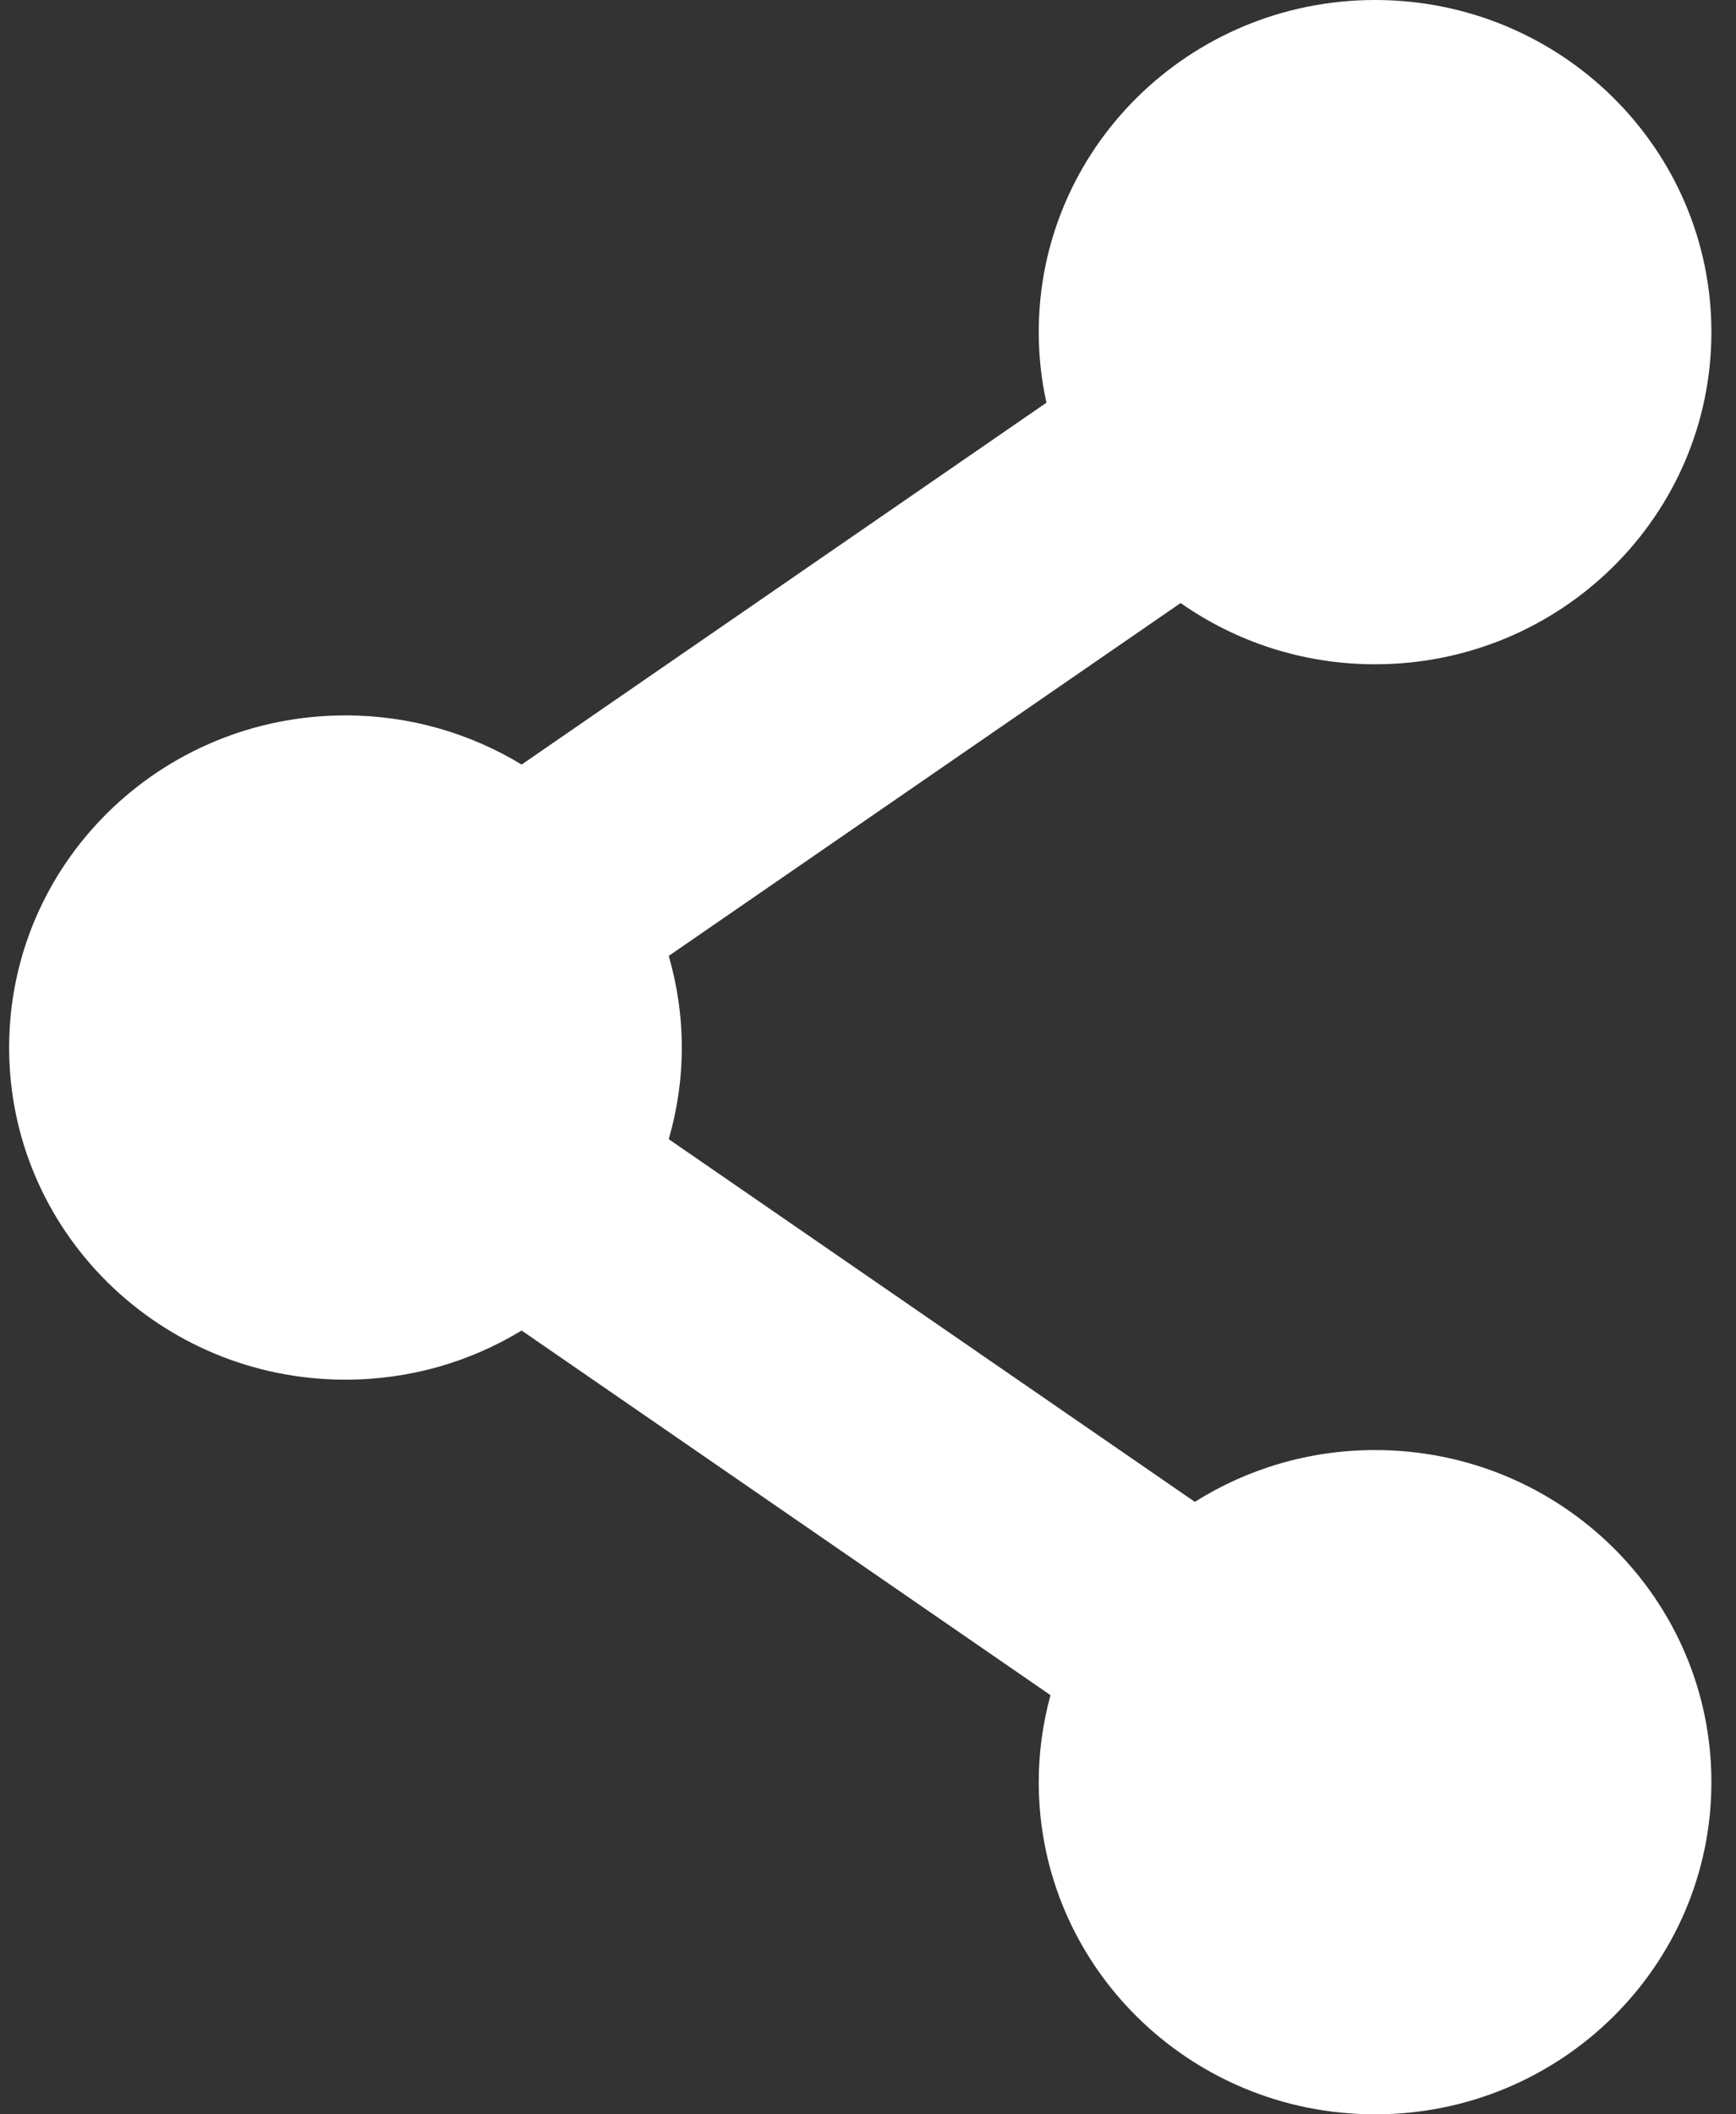 <svg width="23" height="28" viewBox="0 0 23 28" fill="none" xmlns="http://www.w3.org/2000/svg">
<rect x="0" y="0" width="23" height="28" fill="#333333" stroke="none"/>
<path d="M18.218 19.203C17.339 19.203 16.52 19.455 15.83 19.889L8.86 15.086C8.972 14.7 9.033 14.294 9.033 13.873C9.033 13.452 8.972 13.045 8.86 12.659L15.642 7.986C16.369 8.496 17.258 8.797 18.218 8.797C20.679 8.797 22.674 6.828 22.674 4.399C22.674 1.969 20.679 0 18.218 0C15.757 0 13.762 1.969 13.762 4.399C13.762 4.719 13.798 5.032 13.864 5.333L6.911 10.125C6.232 9.713 5.433 9.474 4.577 9.474C2.116 9.474 0.121 11.443 0.121 13.873C0.121 16.302 2.116 18.271 4.577 18.271C5.433 18.271 6.232 18.033 6.911 17.62L13.918 22.449C13.817 22.817 13.762 23.203 13.762 23.601C13.762 26.031 15.757 28 18.218 28C20.679 28 22.674 26.031 22.674 23.601C22.674 21.172 20.679 19.203 18.218 19.203Z" fill="white"/>
</svg>
